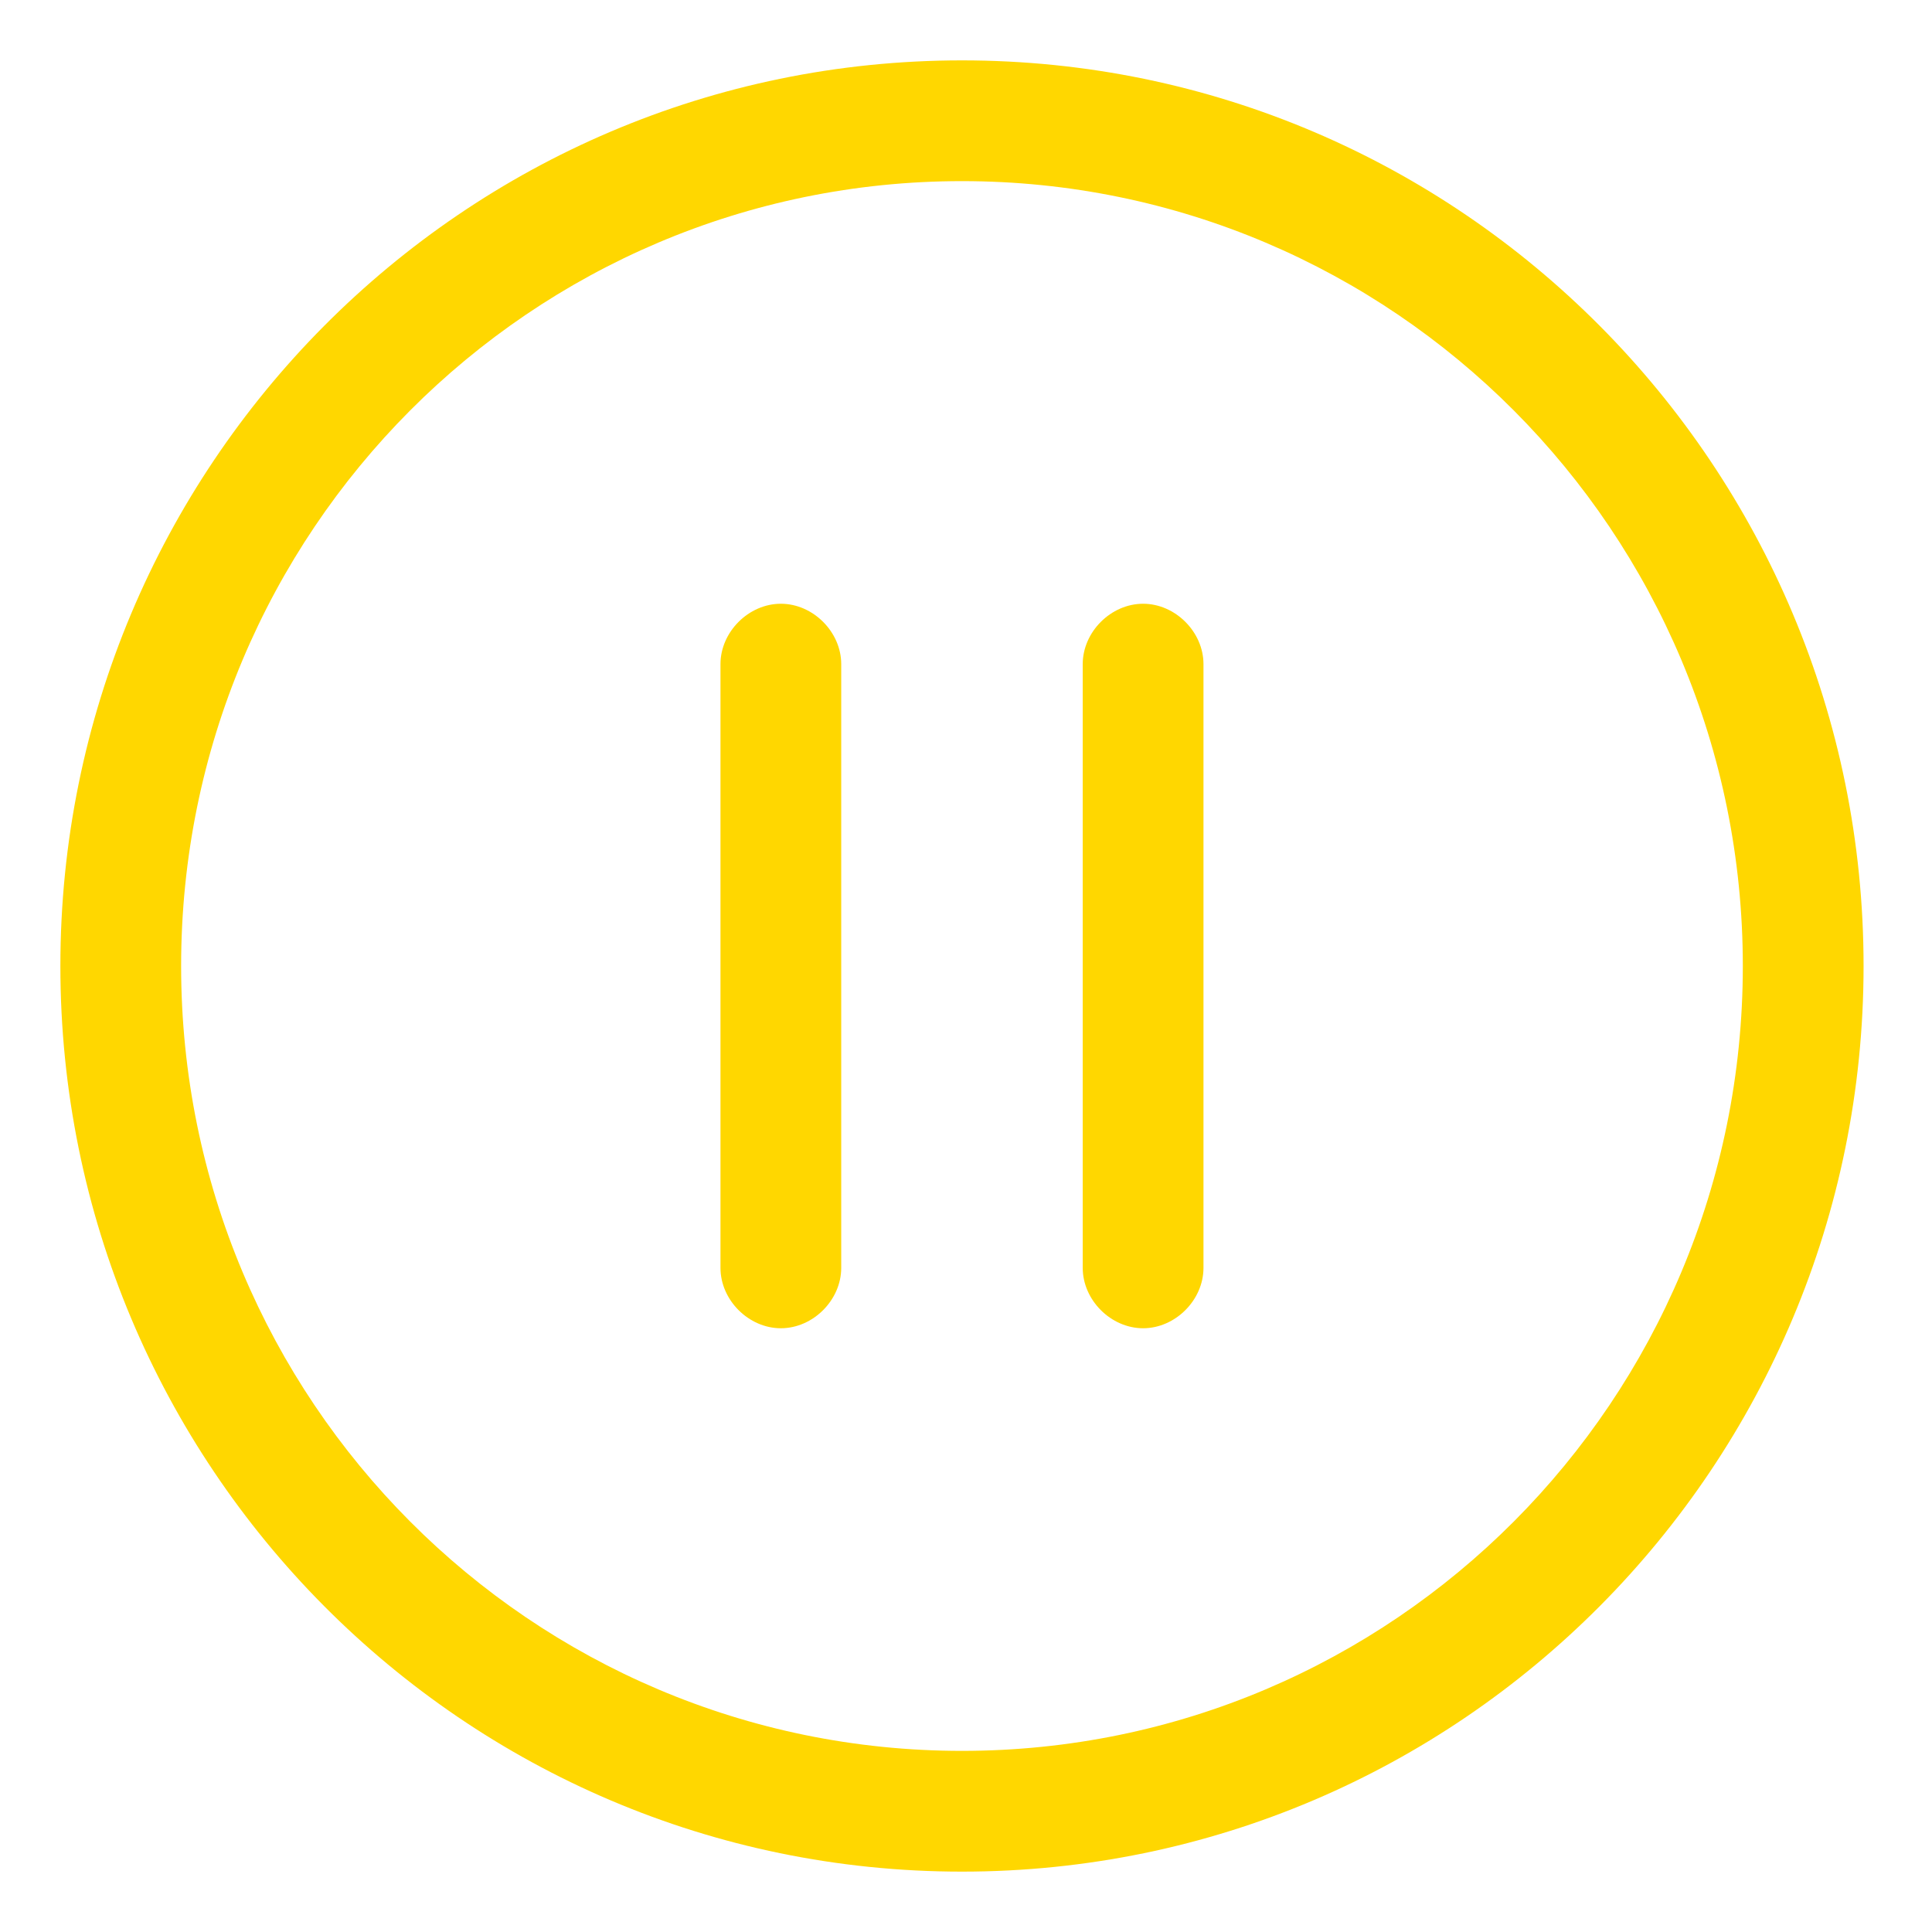 <?xml version="1.0" standalone="no"?><!DOCTYPE svg PUBLIC "-//W3C//DTD SVG 1.1//EN" "http://www.w3.org/Graphics/SVG/1.1/DTD/svg11.dtd"><svg t="1544171299717" class="icon" style="" viewBox="0 0 1024 1024" version="1.1" xmlns="http://www.w3.org/2000/svg" p-id="39801" xmlns:xlink="http://www.w3.org/1999/xlink" width="200" height="200"><defs><style type="text/css"></style></defs><path d="M413.867 320c-17.067 0-32 14.933-32 32v320c0 17.067 14.933 32 32 32s32-14.933 32-32v-320c0-17.067-14.933-32-32-32zM605.867 320c-17.067 0-32 14.933-32 32v320c0 17.067 14.933 32 32 32s32-14.933 32-32v-320c0-17.067-14.933-32-32-32z" fill="#FFD700" p-id="39802"></path><path d="M509.867 32C245.333 32 32 247.467 32 512s213.333 480 477.867 480S987.733 776.533 987.733 512 774.4 32 509.867 32z m0 896C281.6 928 96 742.4 96 512S281.6 96 509.867 96 923.733 281.6 923.733 512s-185.6 416-413.867 416z" fill="#FFD700" p-id="39803"></path></svg>